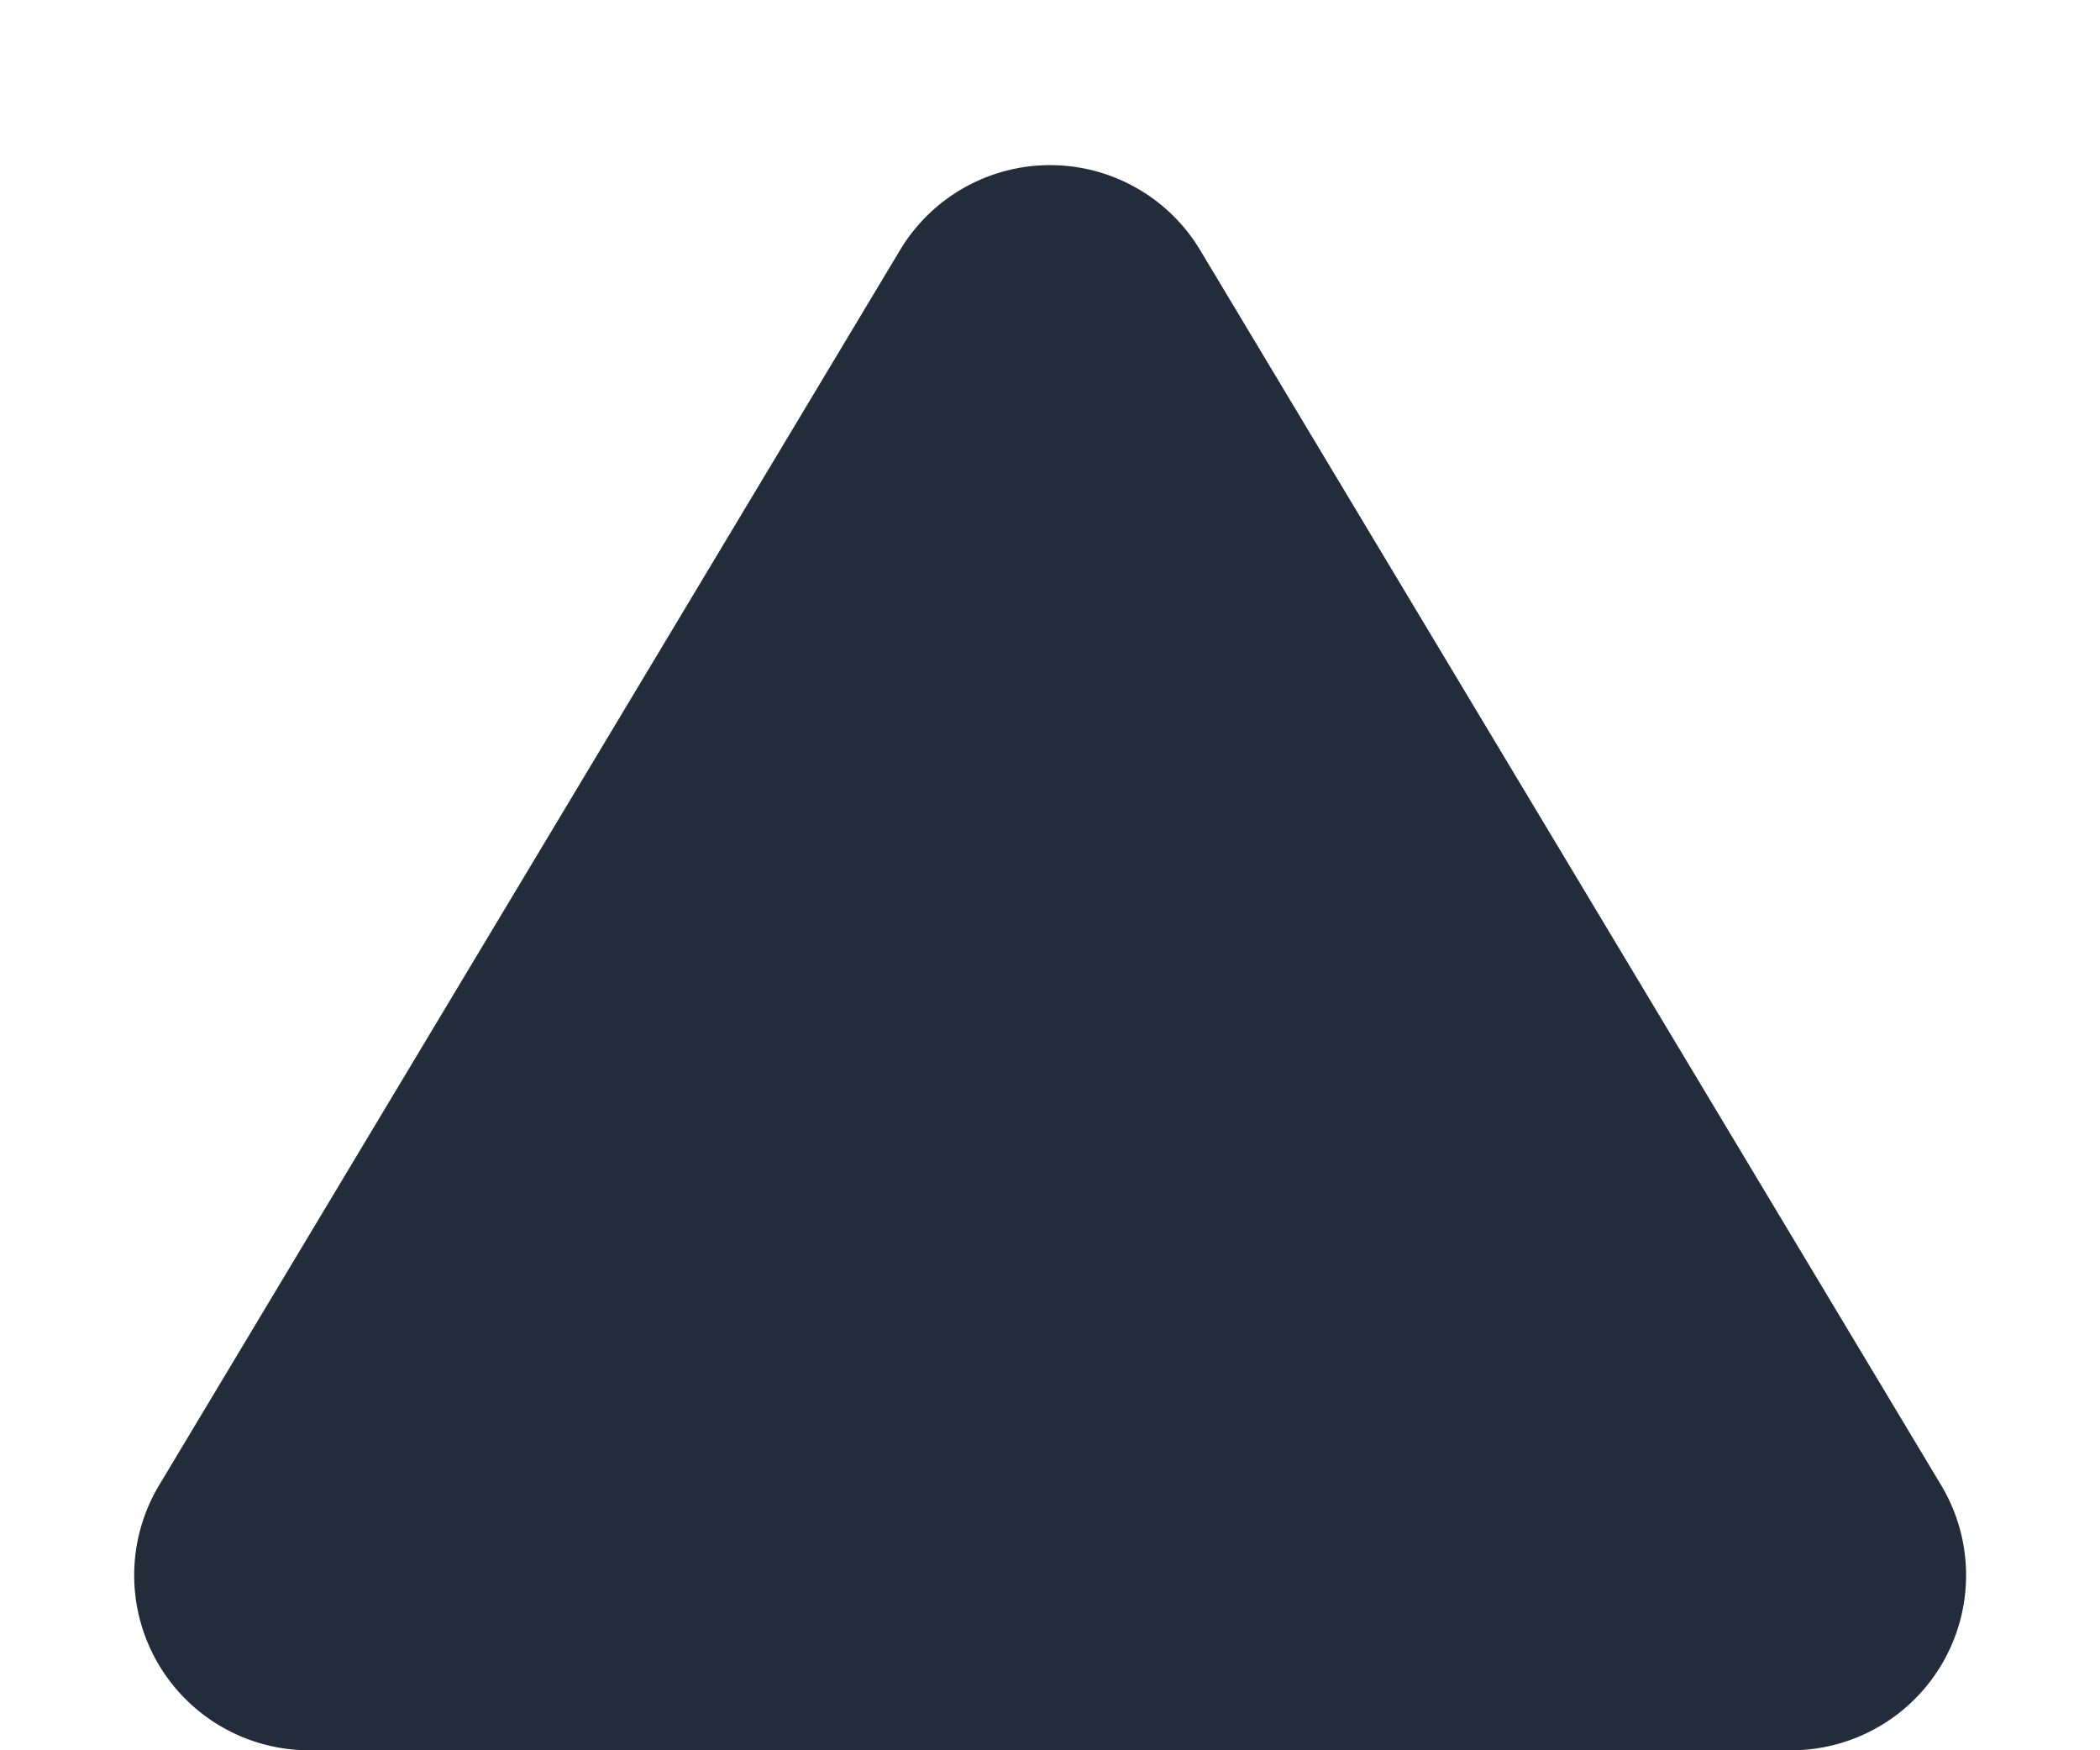 <svg id="VALUE_UP" xmlns="http://www.w3.org/2000/svg" width="12" height="10" viewBox="0 0 12 10">
  <path id="Polygon_1" data-name="Polygon 1" d="M5.143,1.429a1,1,0,0,1,1.715,0l4.234,7.056A1,1,0,0,1,10.234,10H1.766A1,1,0,0,1,.909,8.486Z" fill="#232c3a"/>
</svg>
